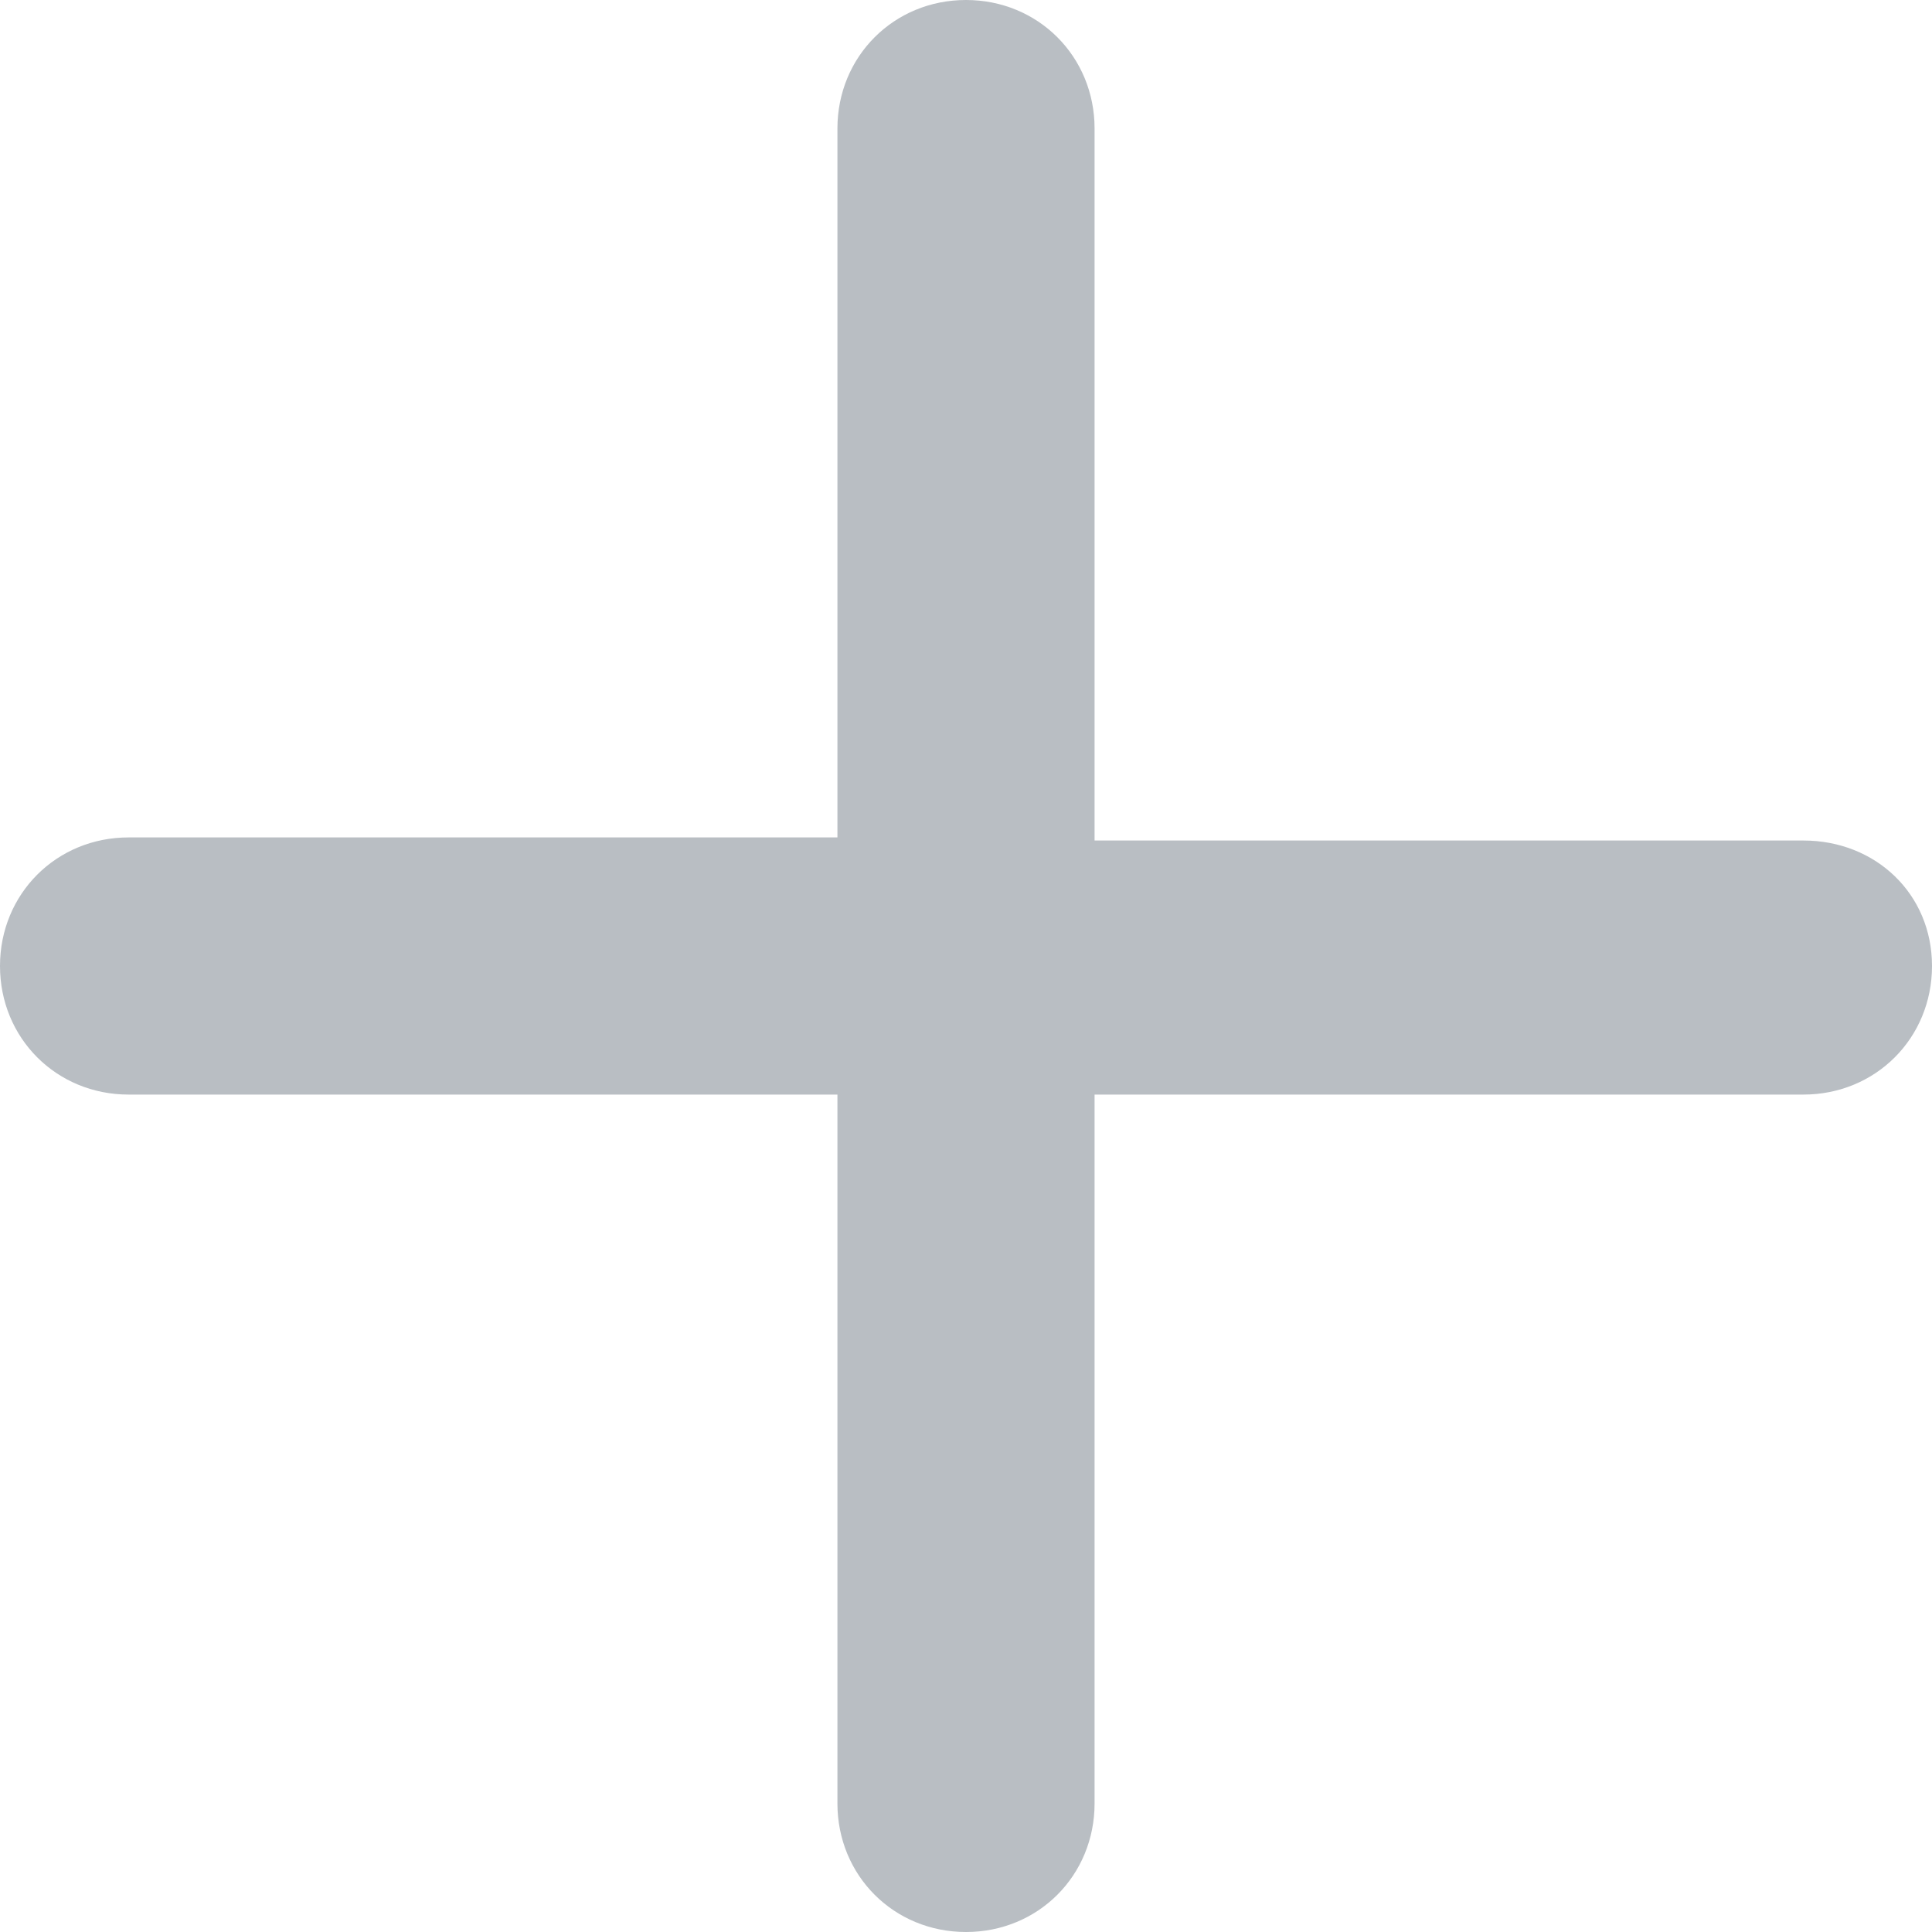 <?xml version="1.0" encoding="UTF-8"?>
<svg width="20px" height="20px" viewBox="0 0 20 20" version="1.1" xmlns="http://www.w3.org/2000/svg" xmlns:xlink="http://www.w3.org/1999/xlink">
    <!-- Generator: Sketch 50 (54983) - http://www.bohemiancoding.com/sketch -->
    <title>Shape</title>
    <desc>Created with Sketch.</desc>
    <defs></defs>
    <g id="Crear_feedback" stroke="none" stroke-width="1" fill="none" fill-rule="evenodd" opacity="0.4">
        <g id="feedback_imagen" transform="translate(-106, -279)" fill="#4F5C69" fill-rule="nonzero">
            <g id="Group-11" transform="translate(56, 249)">
                <path d="M68.669,38.701 L61.331,38.701 L61.331,31.331 C61.331,30.584 60.747,30 60,30 C59.253,30 58.669,30.584 58.669,31.331 L58.669,38.669 L51.331,38.669 C50.584,38.669 50,39.253 50,40 C50,40.747 50.584,41.331 51.331,41.331 L58.669,41.331 L58.669,48.669 C58.669,49.416 59.253,50 60,50 C60.747,50 61.331,49.416 61.331,48.669 L61.331,41.331 L68.669,41.331 C69.416,41.331 70,40.747 70,40 C70,39.253 69.416,38.701 68.669,38.701 Z" id="Shape"></path>
            </g>
        </g>
    </g>
</svg>